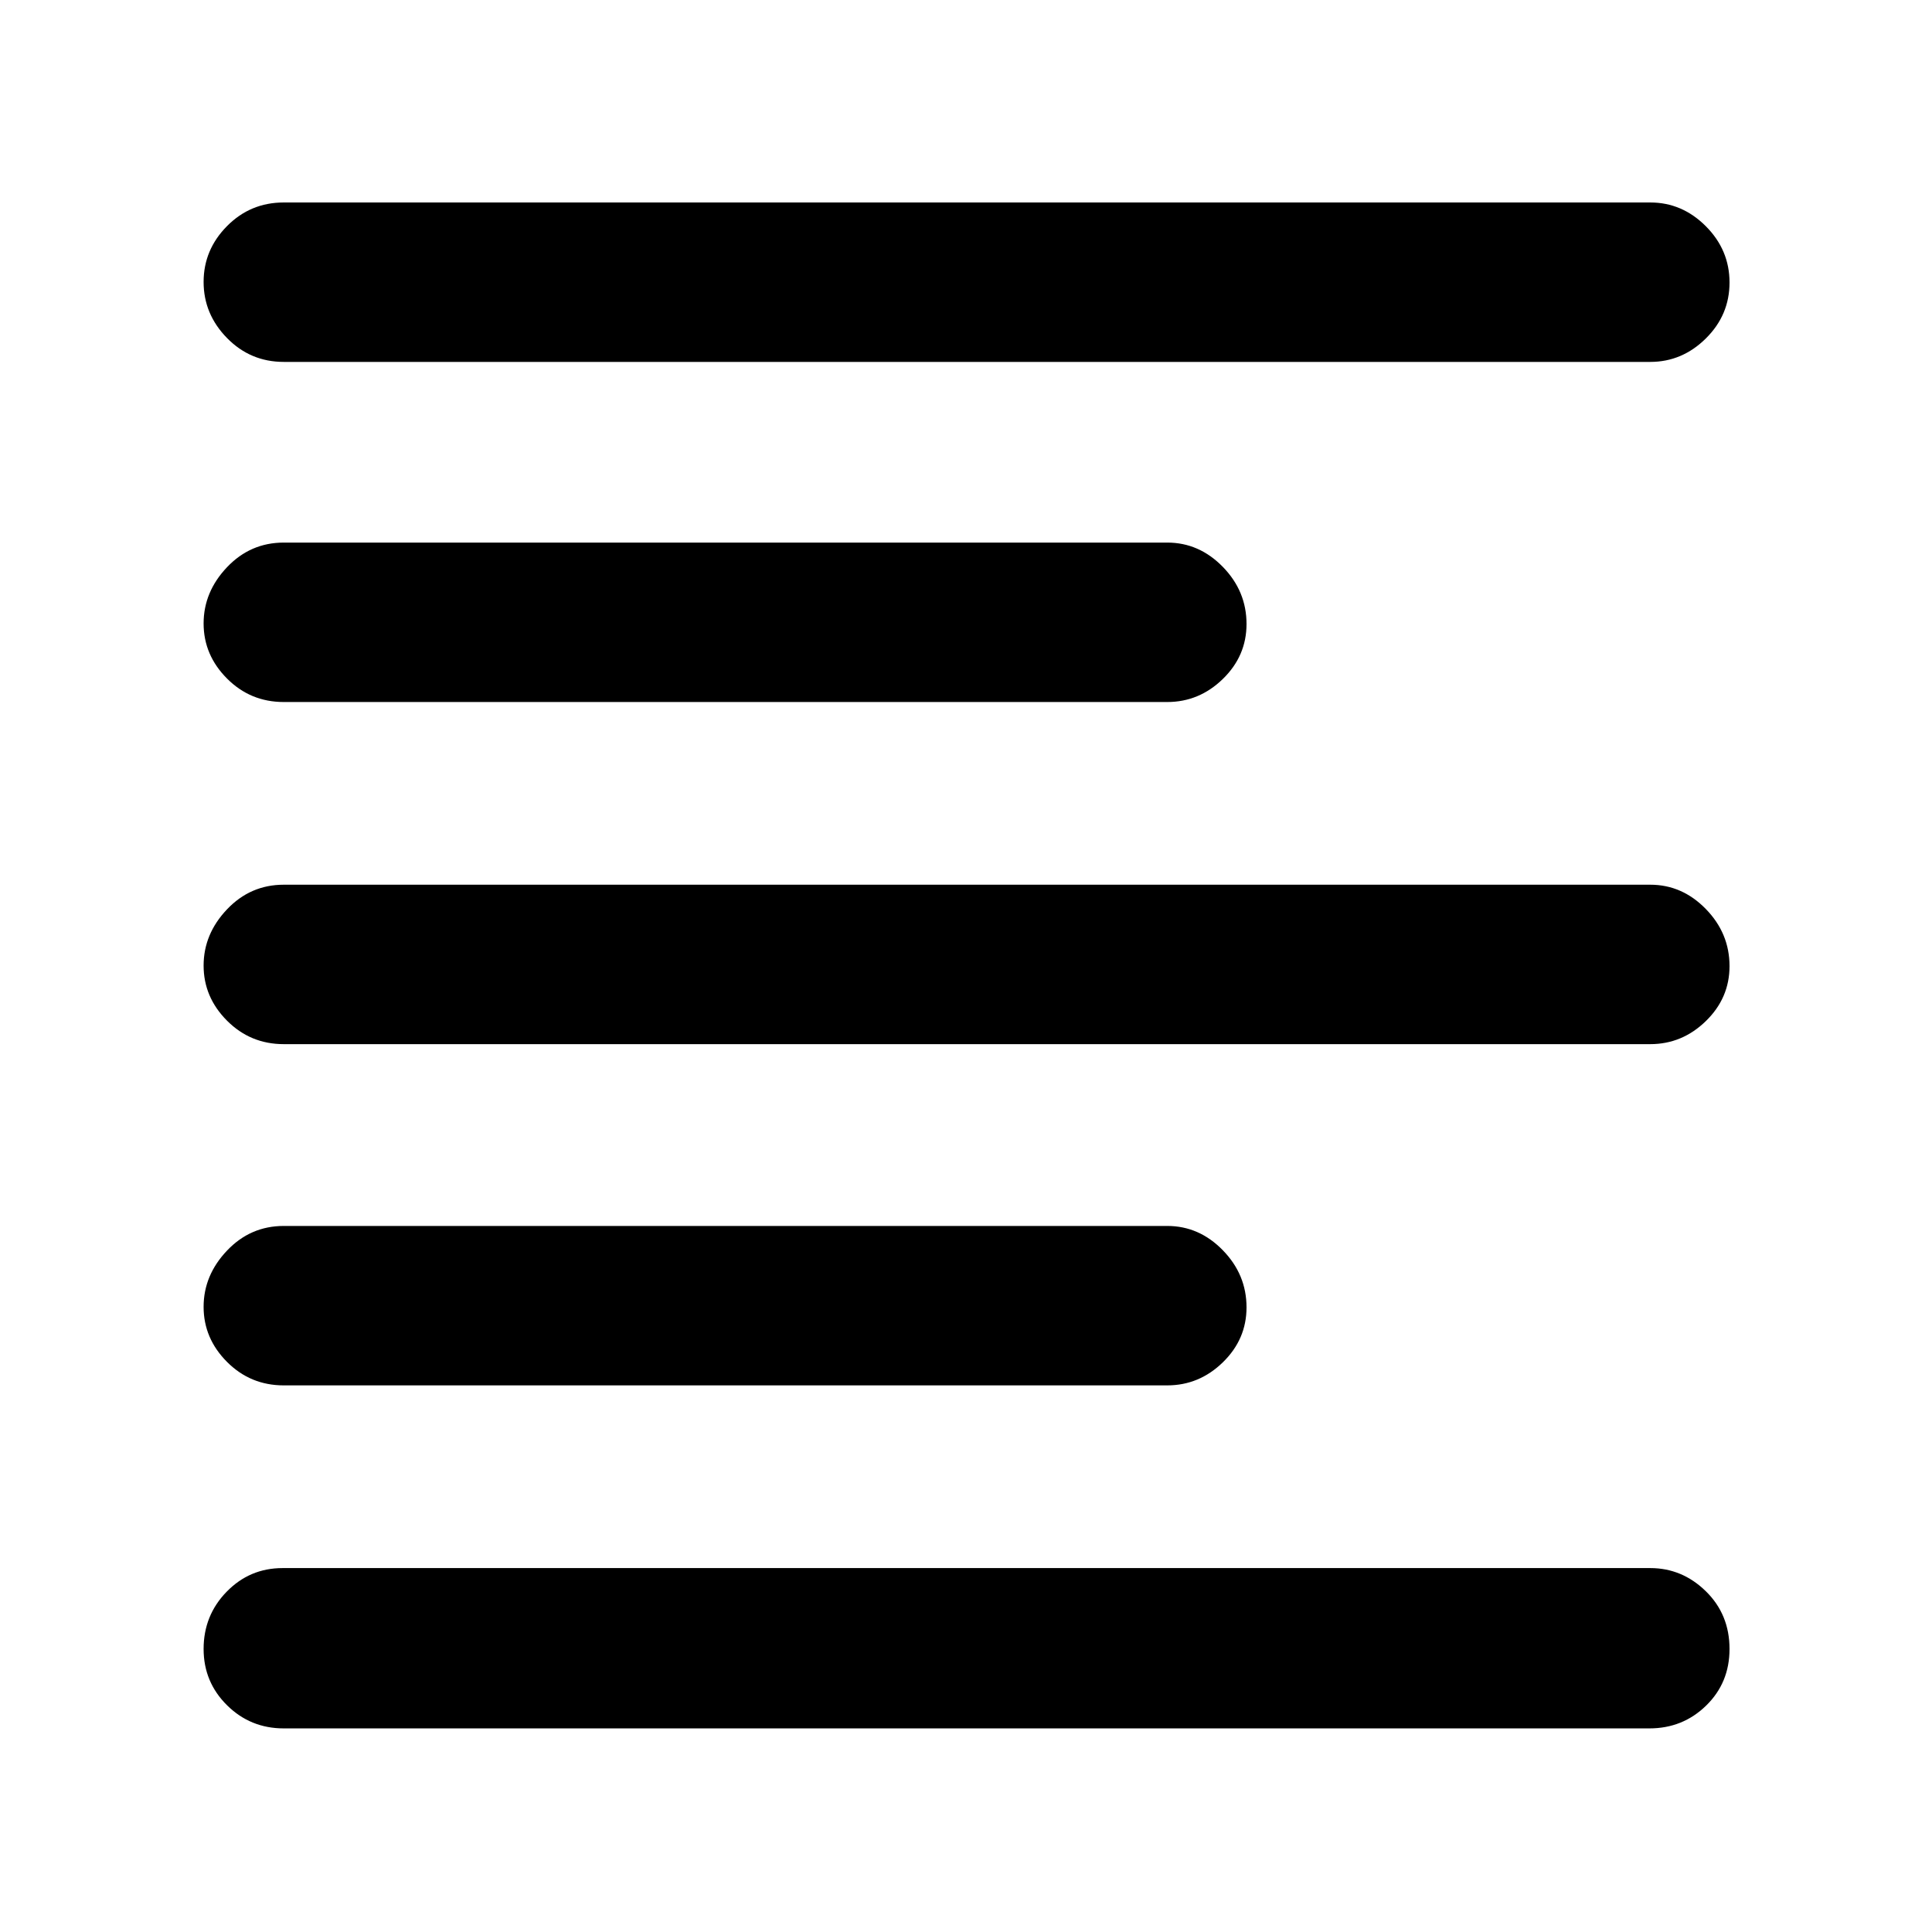 <svg xmlns="http://www.w3.org/2000/svg" height="48" viewBox="0 -960 960 960" width="48"><path d="M141-101.17q-16.58 0-28.2-11.51-11.63-11.51-11.63-27.96 0-16.7 11.45-28.44 11.45-11.75 27.81-11.75H820q15.85 0 27.62 11.51 11.77 11.51 11.77 28.7 0 16.78-11.61 28.11-11.61 11.34-28.21 11.34H141Zm0-170.44q-16.58 0-28.2-11.67-11.63-11.67-11.63-27.36 0-15.7 11.63-27.94 11.62-12.25 28.2-12.25h439q15.85 0 27.62 12.08 11.77 12.07 11.77 28.37 0 15.87-11.77 27.32-11.77 11.45-27.62 11.45H141Zm0-169.56q-16.58 0-28.2-11.67-11.63-11.67-11.63-27.37 0-15.69 11.63-27.94 11.62-12.24 28.2-12.24h679q15.85 0 27.62 12.07 11.77 12.08 11.77 28.38 0 15.87-11.77 27.32-11.77 11.45-27.62 11.45H141Zm0-170q-16.58 0-28.2-11.67-11.63-11.67-11.63-27.37 0-15.69 11.63-27.94 11.62-12.24 28.2-12.24h439q15.85 0 27.62 12.07 11.77 12.08 11.77 28.38 0 15.87-11.77 27.32-11.77 11.45-27.62 11.45H141Zm0-169q-16.58 0-28.2-11.87-11.63-11.87-11.63-27.87 0-15.99 11.63-27.74 11.62-11.74 28.2-11.74h679q15.85 0 27.62 11.8 11.77 11.8 11.77 27.96 0 16.17-11.77 27.81-11.77 11.65-27.62 11.65H141Z"/></svg>